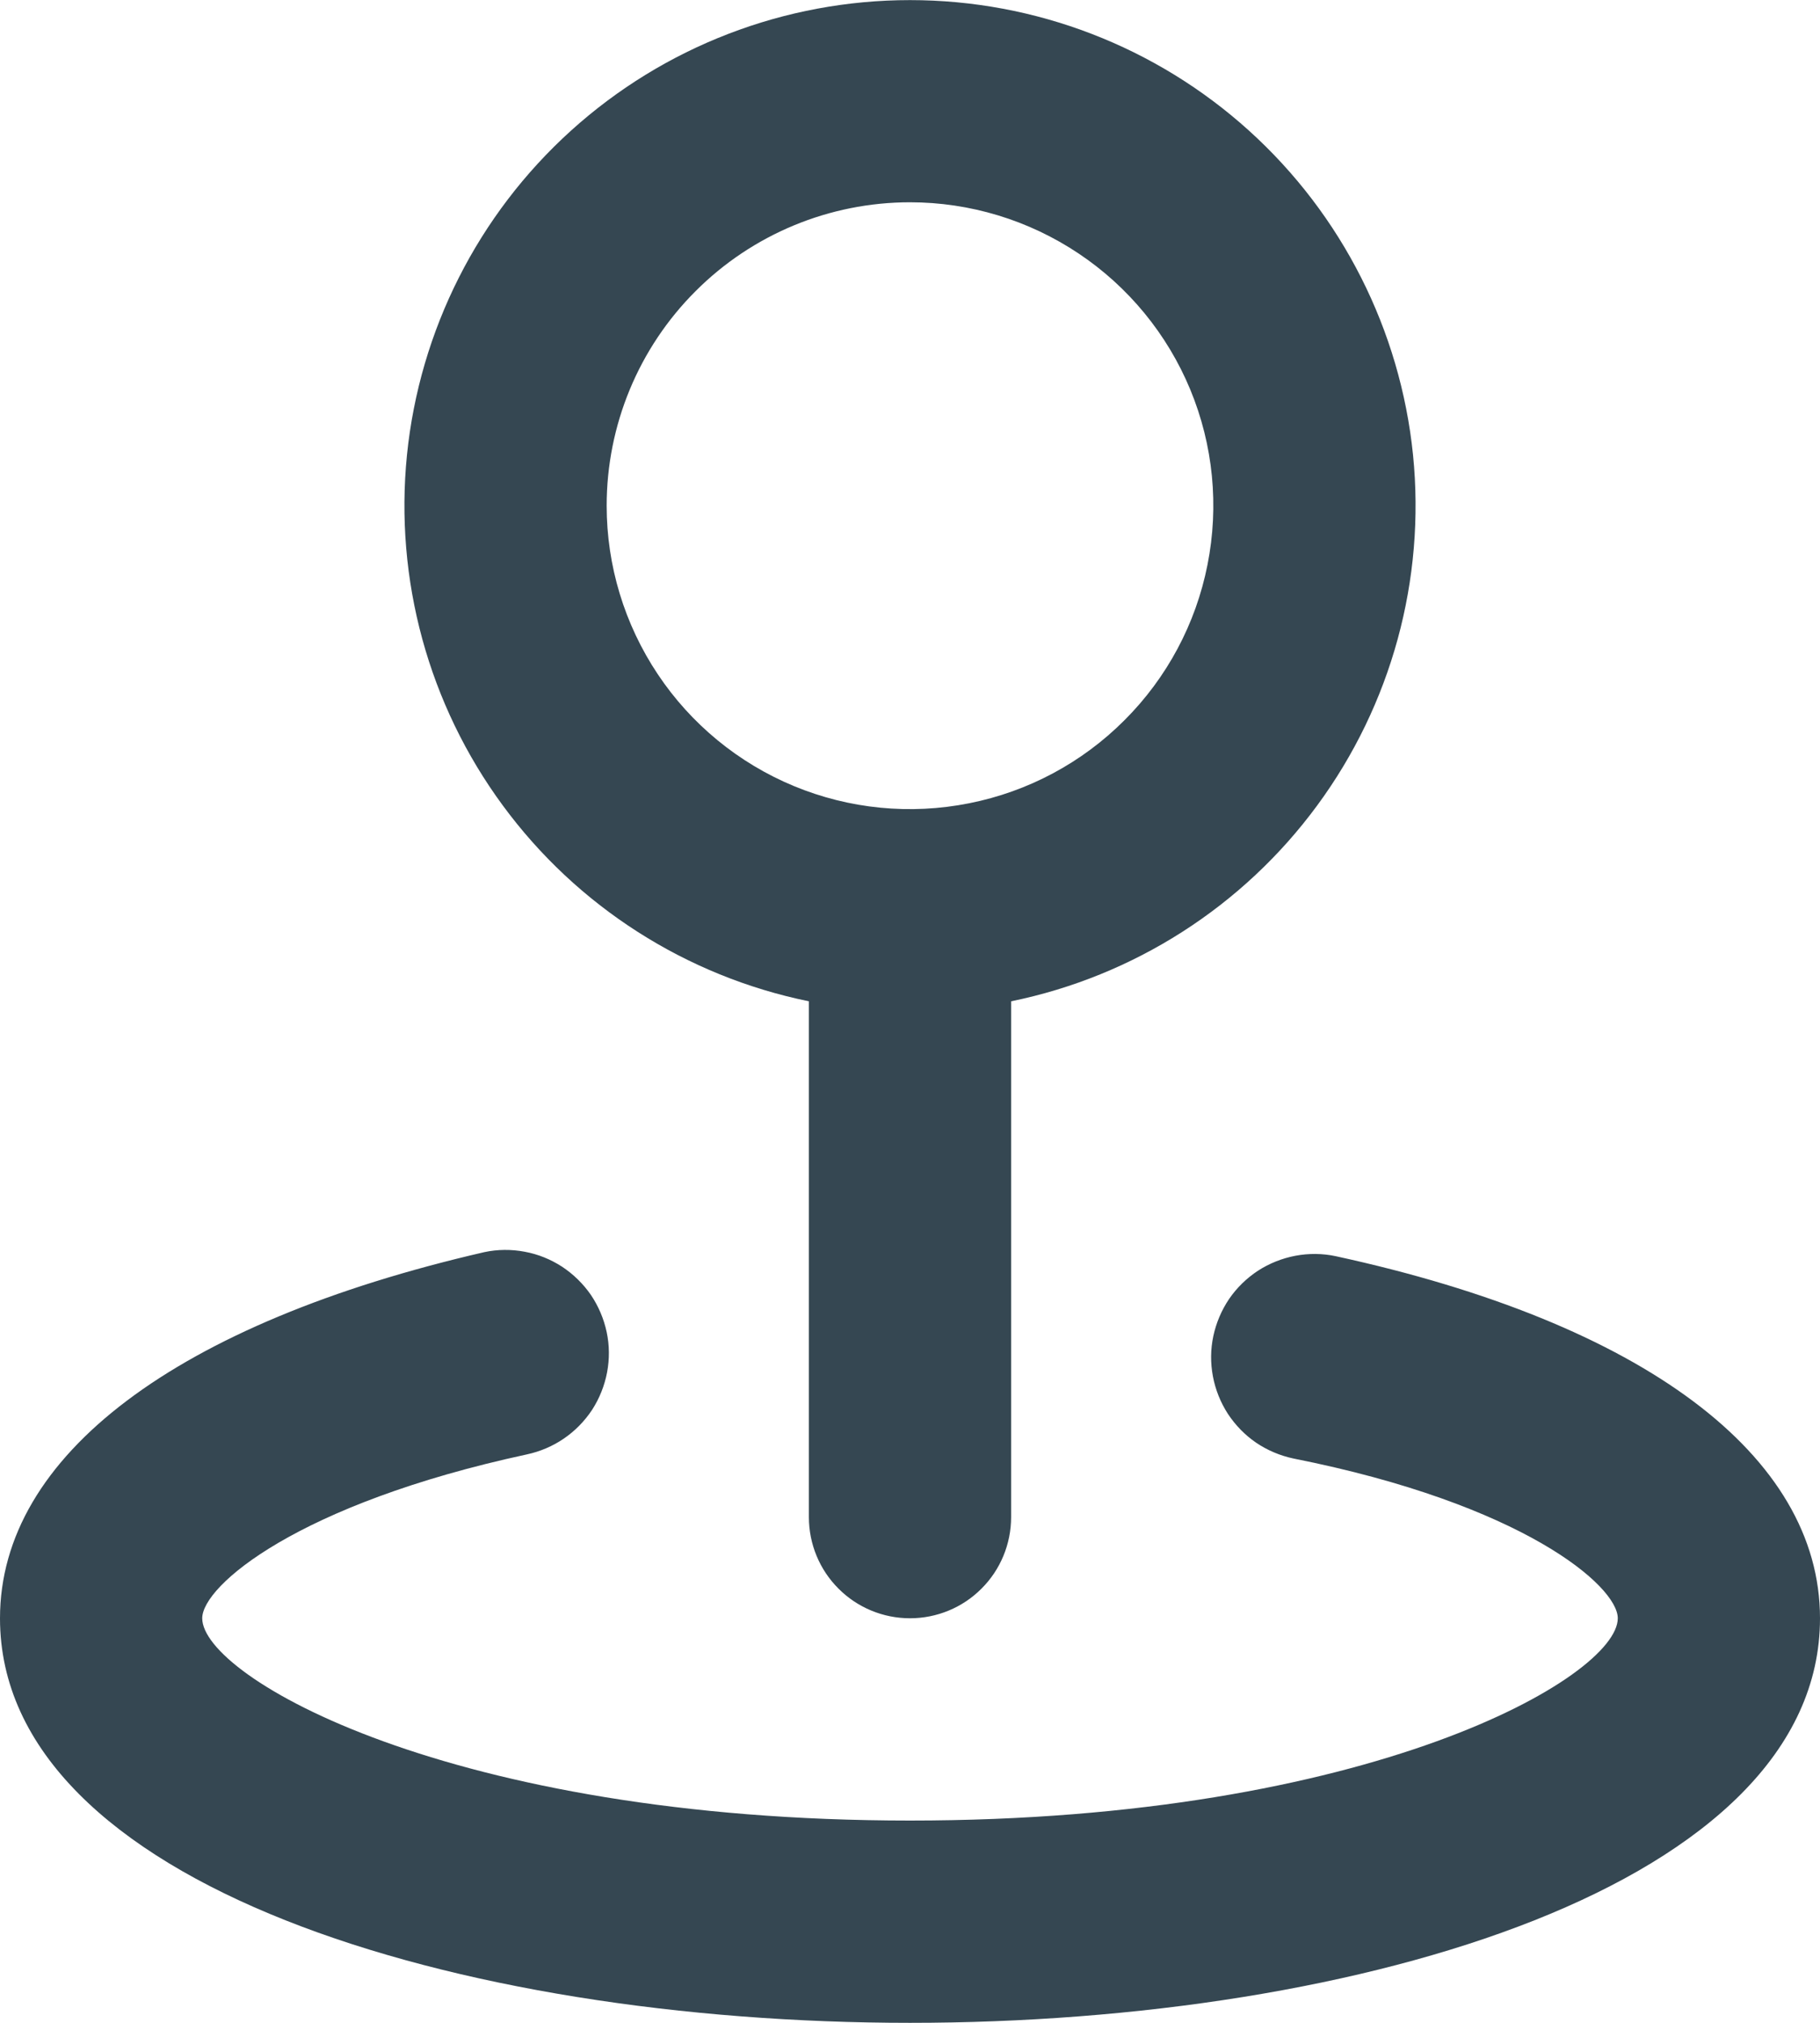 <svg width="18" height="20" viewBox="0 0 18 20" fill="none" xmlns="http://www.w3.org/2000/svg">
<path d="M8 9.9V15C8 15.265 8.105 15.52 8.293 15.707C8.48 15.895 8.735 16 9 16C9.265 16 9.52 15.895 9.707 15.707C9.895 15.52 10 15.265 10 15V9.9C11.214 9.652 12.293 8.962 13.027 7.964C13.762 6.966 14.099 5.731 13.975 4.498C13.85 3.266 13.272 2.123 12.353 1.292C11.434 0.461 10.239 0.001 9 0.001C7.761 0.001 6.566 0.461 5.647 1.292C4.728 2.123 4.15 3.266 4.025 4.498C3.901 5.731 4.238 6.966 4.973 7.964C5.707 8.962 6.786 9.652 8 9.9ZM9 2C9.593 2 10.173 2.176 10.667 2.506C11.16 2.835 11.545 3.304 11.772 3.852C11.999 4.4 12.058 5.003 11.942 5.585C11.827 6.167 11.541 6.702 11.121 7.121C10.702 7.541 10.167 7.827 9.585 7.942C9.003 8.058 8.4 7.999 7.852 7.772C7.304 7.545 6.835 7.16 6.506 6.667C6.176 6.173 6 5.593 6 5C6 4.204 6.316 3.441 6.879 2.879C7.441 2.316 8.204 2 9 2ZM13.21 12.42C13.079 12.392 12.943 12.391 12.811 12.416C12.68 12.441 12.554 12.491 12.441 12.564C12.329 12.638 12.232 12.732 12.156 12.843C12.081 12.954 12.028 13.079 12 13.21C11.972 13.341 11.971 13.477 11.996 13.609C12.021 13.741 12.071 13.866 12.144 13.979C12.218 14.091 12.312 14.188 12.423 14.264C12.534 14.339 12.659 14.392 12.79 14.42C15.06 14.87 16 15.68 16 16C16 16.58 13.55 18 9 18C4.45 18 2 16.58 2 16C2 15.68 2.94 14.87 5.21 14.38C5.341 14.352 5.466 14.299 5.577 14.223C5.687 14.148 5.782 14.051 5.856 13.939C5.929 13.826 5.979 13.7 6.004 13.569C6.029 13.437 6.028 13.301 6 13.17C5.972 13.039 5.919 12.914 5.844 12.803C5.768 12.693 5.671 12.598 5.559 12.524C5.446 12.451 5.321 12.4 5.189 12.376C5.057 12.351 4.921 12.352 4.79 12.38C1.75 13.08 0 14.39 0 16C0 18.63 4.53 20 9 20C13.47 20 18 18.63 18 16C18 14.39 16.25 13.08 13.21 12.42Z" fill="#354752"/>
</svg>
